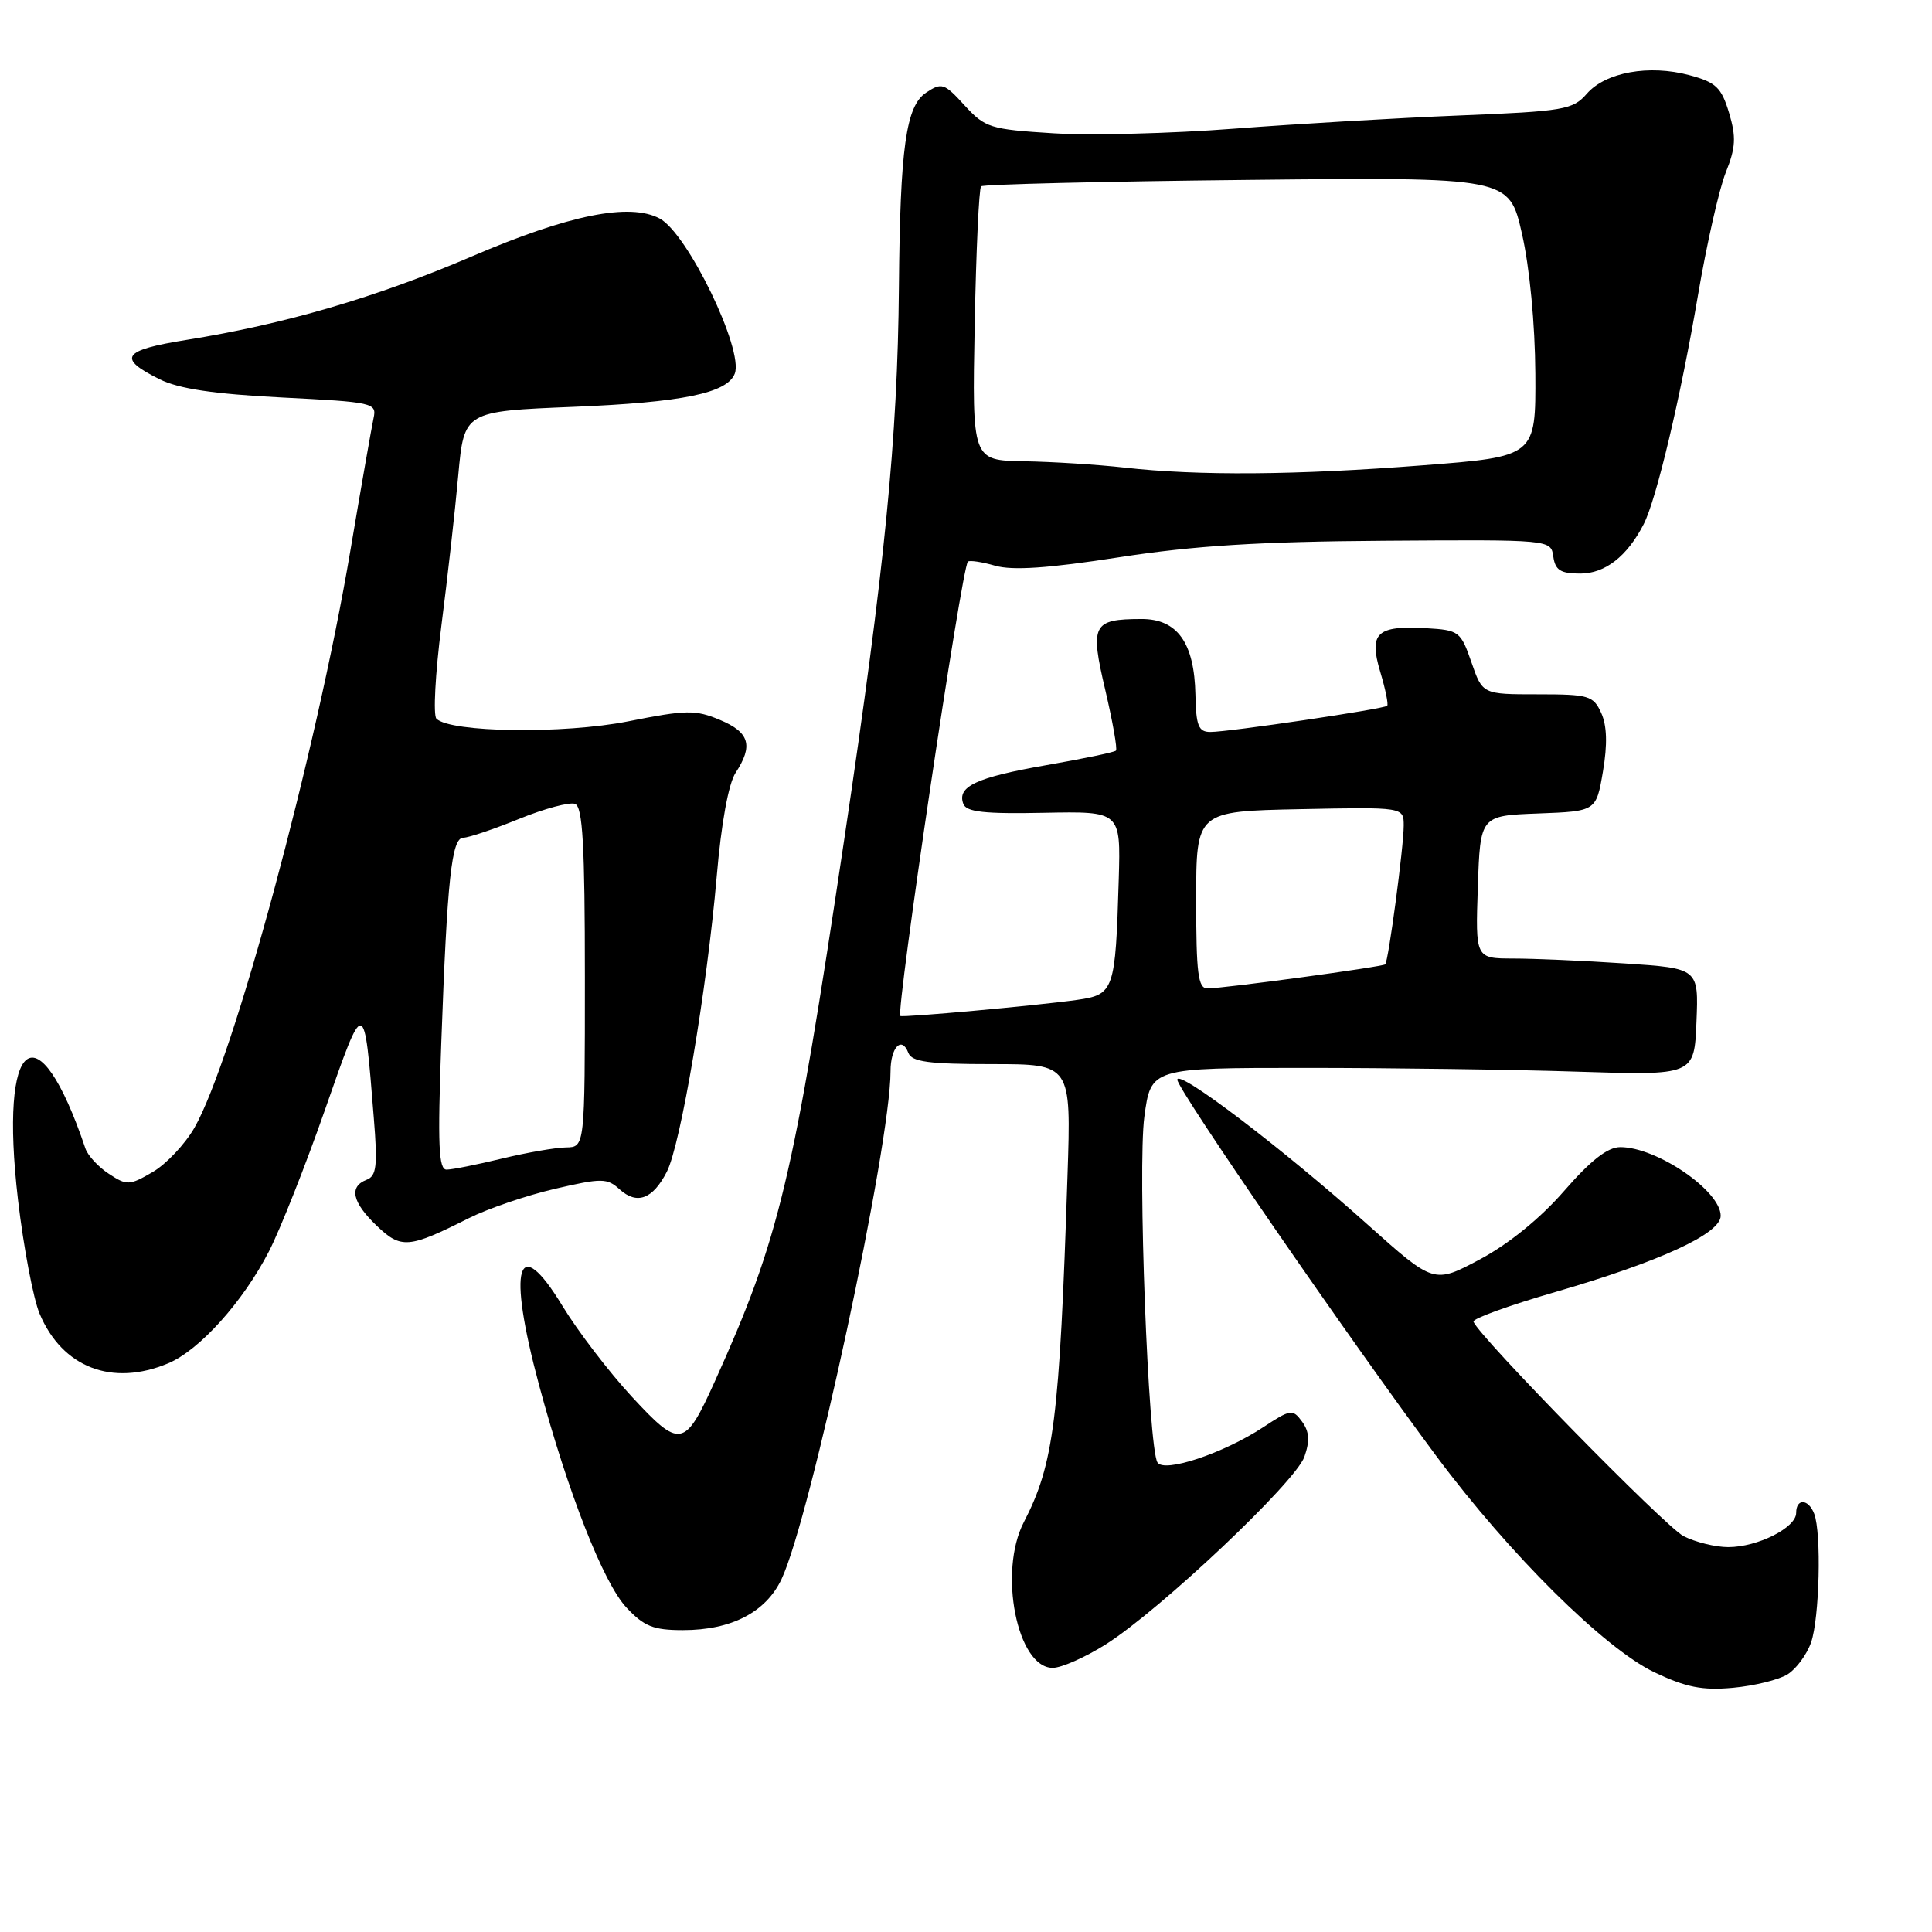 <?xml version="1.0" encoding="UTF-8" standalone="no"?>
<!DOCTYPE svg PUBLIC "-//W3C//DTD SVG 1.1//EN" "http://www.w3.org/Graphics/SVG/1.1/DTD/svg11.dtd" >
<svg xmlns="http://www.w3.org/2000/svg" xmlns:xlink="http://www.w3.org/1999/xlink" version="1.1" viewBox="0 0 256 256">
 <g >
 <path fill="currentColor"
d=" M 236.86 221.86 C 238.02 221.13 239.42 219.23 239.98 217.62 C 241.09 214.43 241.37 203.12 240.39 200.58 C 239.63 198.59 238.00 198.51 238.00 200.47 C 238.00 202.43 232.88 205.00 229.00 205.00 C 227.30 205.00 224.63 204.34 223.07 203.54 C 220.63 202.27 195.97 177.11 195.24 175.13 C 195.09 174.74 199.97 172.97 206.08 171.20 C 219.98 167.16 228.00 163.47 228.00 161.10 C 228.00 157.79 219.54 152.00 214.70 152.00 C 213.02 152.00 210.78 153.75 207.25 157.81 C 204.09 161.44 199.90 164.84 196.10 166.87 C 190.00 170.12 190.00 170.12 181.25 162.29 C 170.05 152.26 156.00 141.57 156.00 143.07 C 156.00 144.34 178.96 177.69 190.37 193.00 C 200.04 205.98 212.60 218.42 219.20 221.58 C 223.41 223.58 225.55 224.01 229.63 223.64 C 232.45 223.38 235.70 222.58 236.86 221.86 Z  M 146.55 217.87 C 153.77 213.29 171.67 196.38 172.84 193.03 C 173.58 190.92 173.49 189.69 172.53 188.37 C 171.29 186.68 171.02 186.72 167.36 189.13 C 162.11 192.58 154.24 195.20 153.37 193.78 C 152.14 191.80 150.73 154.69 151.63 147.99 C 152.50 141.50 152.50 141.50 173.00 141.50 C 184.28 141.50 200.47 141.72 209.00 142.00 C 224.50 142.50 224.50 142.50 224.79 135.40 C 225.08 128.31 225.08 128.31 215.29 127.66 C 209.91 127.30 203.25 127.01 200.50 127.01 C 195.50 127.00 195.50 127.00 195.82 117.54 C 196.14 108.08 196.14 108.08 203.82 107.79 C 211.50 107.50 211.50 107.50 212.40 102.22 C 213.01 98.62 212.93 96.15 212.17 94.47 C 211.12 92.17 210.53 92.00 203.74 92.00 C 196.44 92.00 196.44 92.00 194.97 87.75 C 193.56 83.67 193.32 83.49 189.00 83.24 C 182.42 82.86 181.35 83.87 182.89 89.02 C 183.58 91.32 183.99 93.34 183.81 93.52 C 183.38 93.95 162.78 97.00 160.37 96.99 C 158.81 96.99 158.48 96.17 158.40 92.05 C 158.26 85.16 156.00 82.00 151.23 82.02 C 144.76 82.04 144.41 82.75 146.46 91.45 C 147.44 95.65 148.08 99.25 147.87 99.46 C 147.66 99.68 143.50 100.54 138.63 101.39 C 129.36 103.01 126.77 104.22 127.65 106.53 C 128.06 107.60 130.47 107.86 138.34 107.70 C 148.50 107.50 148.50 107.50 148.24 116.50 C 147.80 131.29 147.63 131.79 142.72 132.49 C 137.51 133.23 119.57 134.86 119.30 134.62 C 118.69 134.06 127.42 75.24 128.25 74.42 C 128.46 74.21 130.09 74.45 131.86 74.96 C 134.16 75.62 138.89 75.30 148.29 73.84 C 158.25 72.30 166.91 71.76 183.50 71.65 C 205.50 71.50 205.50 71.50 205.82 73.75 C 206.08 75.56 206.78 76.00 209.40 76.00 C 212.68 76.00 215.61 73.72 217.80 69.45 C 219.48 66.19 222.71 52.54 224.98 39.18 C 226.13 32.41 227.79 25.06 228.67 22.86 C 229.99 19.56 230.07 18.17 229.11 14.96 C 228.09 11.58 227.39 10.91 223.86 9.96 C 218.51 8.52 212.74 9.57 210.26 12.42 C 208.41 14.54 207.26 14.74 193.39 15.30 C 185.20 15.63 171.75 16.42 163.50 17.05 C 155.25 17.69 144.49 17.96 139.60 17.66 C 131.19 17.14 130.53 16.93 127.81 13.96 C 125.13 11.02 124.78 10.90 122.72 12.27 C 120.04 14.04 119.27 19.53 119.11 38.05 C 118.94 58.10 117.24 75.22 111.90 111.00 C 105.13 156.34 103.28 164.09 94.72 183.04 C 90.72 191.88 90.13 191.99 83.73 185.08 C 80.70 181.80 76.56 176.39 74.53 173.05 C 68.55 163.20 67.19 167.75 71.42 183.50 C 75.26 197.79 79.95 209.73 82.99 212.99 C 85.34 215.51 86.57 216.00 90.50 216.00 C 96.90 216.00 101.47 213.64 103.55 209.26 C 107.39 201.15 118.00 151.77 118.00 141.96 C 118.00 138.77 119.49 137.22 120.36 139.51 C 120.82 140.70 123.04 141.00 131.44 141.00 C 141.94 141.00 141.94 141.00 141.45 155.75 C 140.39 188.12 139.65 193.99 135.66 201.70 C 132.25 208.28 134.78 221.00 139.49 221.00 C 140.65 221.00 143.83 219.59 146.55 217.87 Z  M 22.28 180.65 C 26.42 178.92 32.20 172.50 35.65 165.79 C 37.14 162.88 40.49 154.43 43.08 147.00 C 48.32 132.00 48.24 131.99 49.53 148.12 C 50.05 154.49 49.89 155.83 48.57 156.33 C 46.21 157.24 46.67 159.31 49.91 162.41 C 53.14 165.51 54.14 165.43 62.11 161.42 C 64.64 160.15 69.77 158.40 73.51 157.53 C 79.76 156.08 80.44 156.09 82.11 157.60 C 84.40 159.67 86.49 158.90 88.35 155.28 C 90.19 151.73 93.68 131.05 94.97 116.12 C 95.57 109.09 96.53 103.84 97.47 102.40 C 99.84 98.79 99.32 97.03 95.39 95.39 C 92.15 94.03 90.93 94.05 83.25 95.58 C 74.67 97.28 59.67 97.07 57.83 95.23 C 57.38 94.78 57.68 89.26 58.48 82.96 C 59.29 76.66 60.30 67.67 60.72 63.00 C 61.50 54.50 61.50 54.50 76.00 53.91 C 90.40 53.32 96.37 52.10 97.36 49.51 C 98.57 46.36 91.11 30.93 87.42 28.96 C 83.44 26.83 75.37 28.46 62.51 33.98 C 49.91 39.39 37.73 42.96 24.71 45.04 C 16.20 46.40 15.49 47.45 21.16 50.26 C 23.70 51.52 28.33 52.21 37.34 52.67 C 49.48 53.28 49.94 53.39 49.50 55.40 C 49.25 56.56 47.86 64.47 46.42 73.00 C 41.88 99.86 30.92 140.42 25.76 149.44 C 24.51 151.61 22.03 154.25 20.23 155.30 C 17.16 157.09 16.81 157.11 14.43 155.54 C 13.03 154.63 11.64 153.12 11.32 152.19 C 4.98 133.38 -0.15 137.30 2.39 159.02 C 3.13 165.33 4.42 172.11 5.25 174.08 C 8.25 181.21 14.87 183.76 22.28 180.65 Z  M 158.50 119.24 C 158.50 107.50 158.50 107.50 172.25 107.22 C 186.00 106.94 186.00 106.94 186.00 109.40 C 186.00 112.18 183.98 127.35 183.55 127.78 C 183.22 128.11 162.23 130.96 160.00 130.97 C 158.75 130.98 158.50 129.02 158.50 119.24 Z  M 149.00 61.96 C 145.43 61.56 139.42 61.18 135.65 61.12 C 128.81 61.00 128.81 61.00 129.15 43.08 C 129.34 33.23 129.72 24.95 130.00 24.69 C 130.28 24.43 146.13 24.04 165.23 23.84 C 199.97 23.47 199.97 23.47 201.67 30.98 C 202.69 35.46 203.40 42.96 203.44 49.50 C 203.50 60.50 203.50 60.50 188.50 61.66 C 171.77 62.96 158.73 63.06 149.00 61.96 Z  M 58.47 138.25 C 59.26 116.38 59.84 111.00 61.40 111.00 C 62.09 111.00 65.41 109.88 68.78 108.51 C 72.15 107.14 75.49 106.25 76.20 106.52 C 77.21 106.91 77.50 111.98 77.50 129.51 C 77.50 152.00 77.50 152.00 75.00 152.04 C 73.62 152.06 69.80 152.72 66.50 153.52 C 63.20 154.32 59.91 154.98 59.18 154.98 C 58.12 155.00 57.98 151.76 58.47 138.25 Z "/>
</g>
</svg>